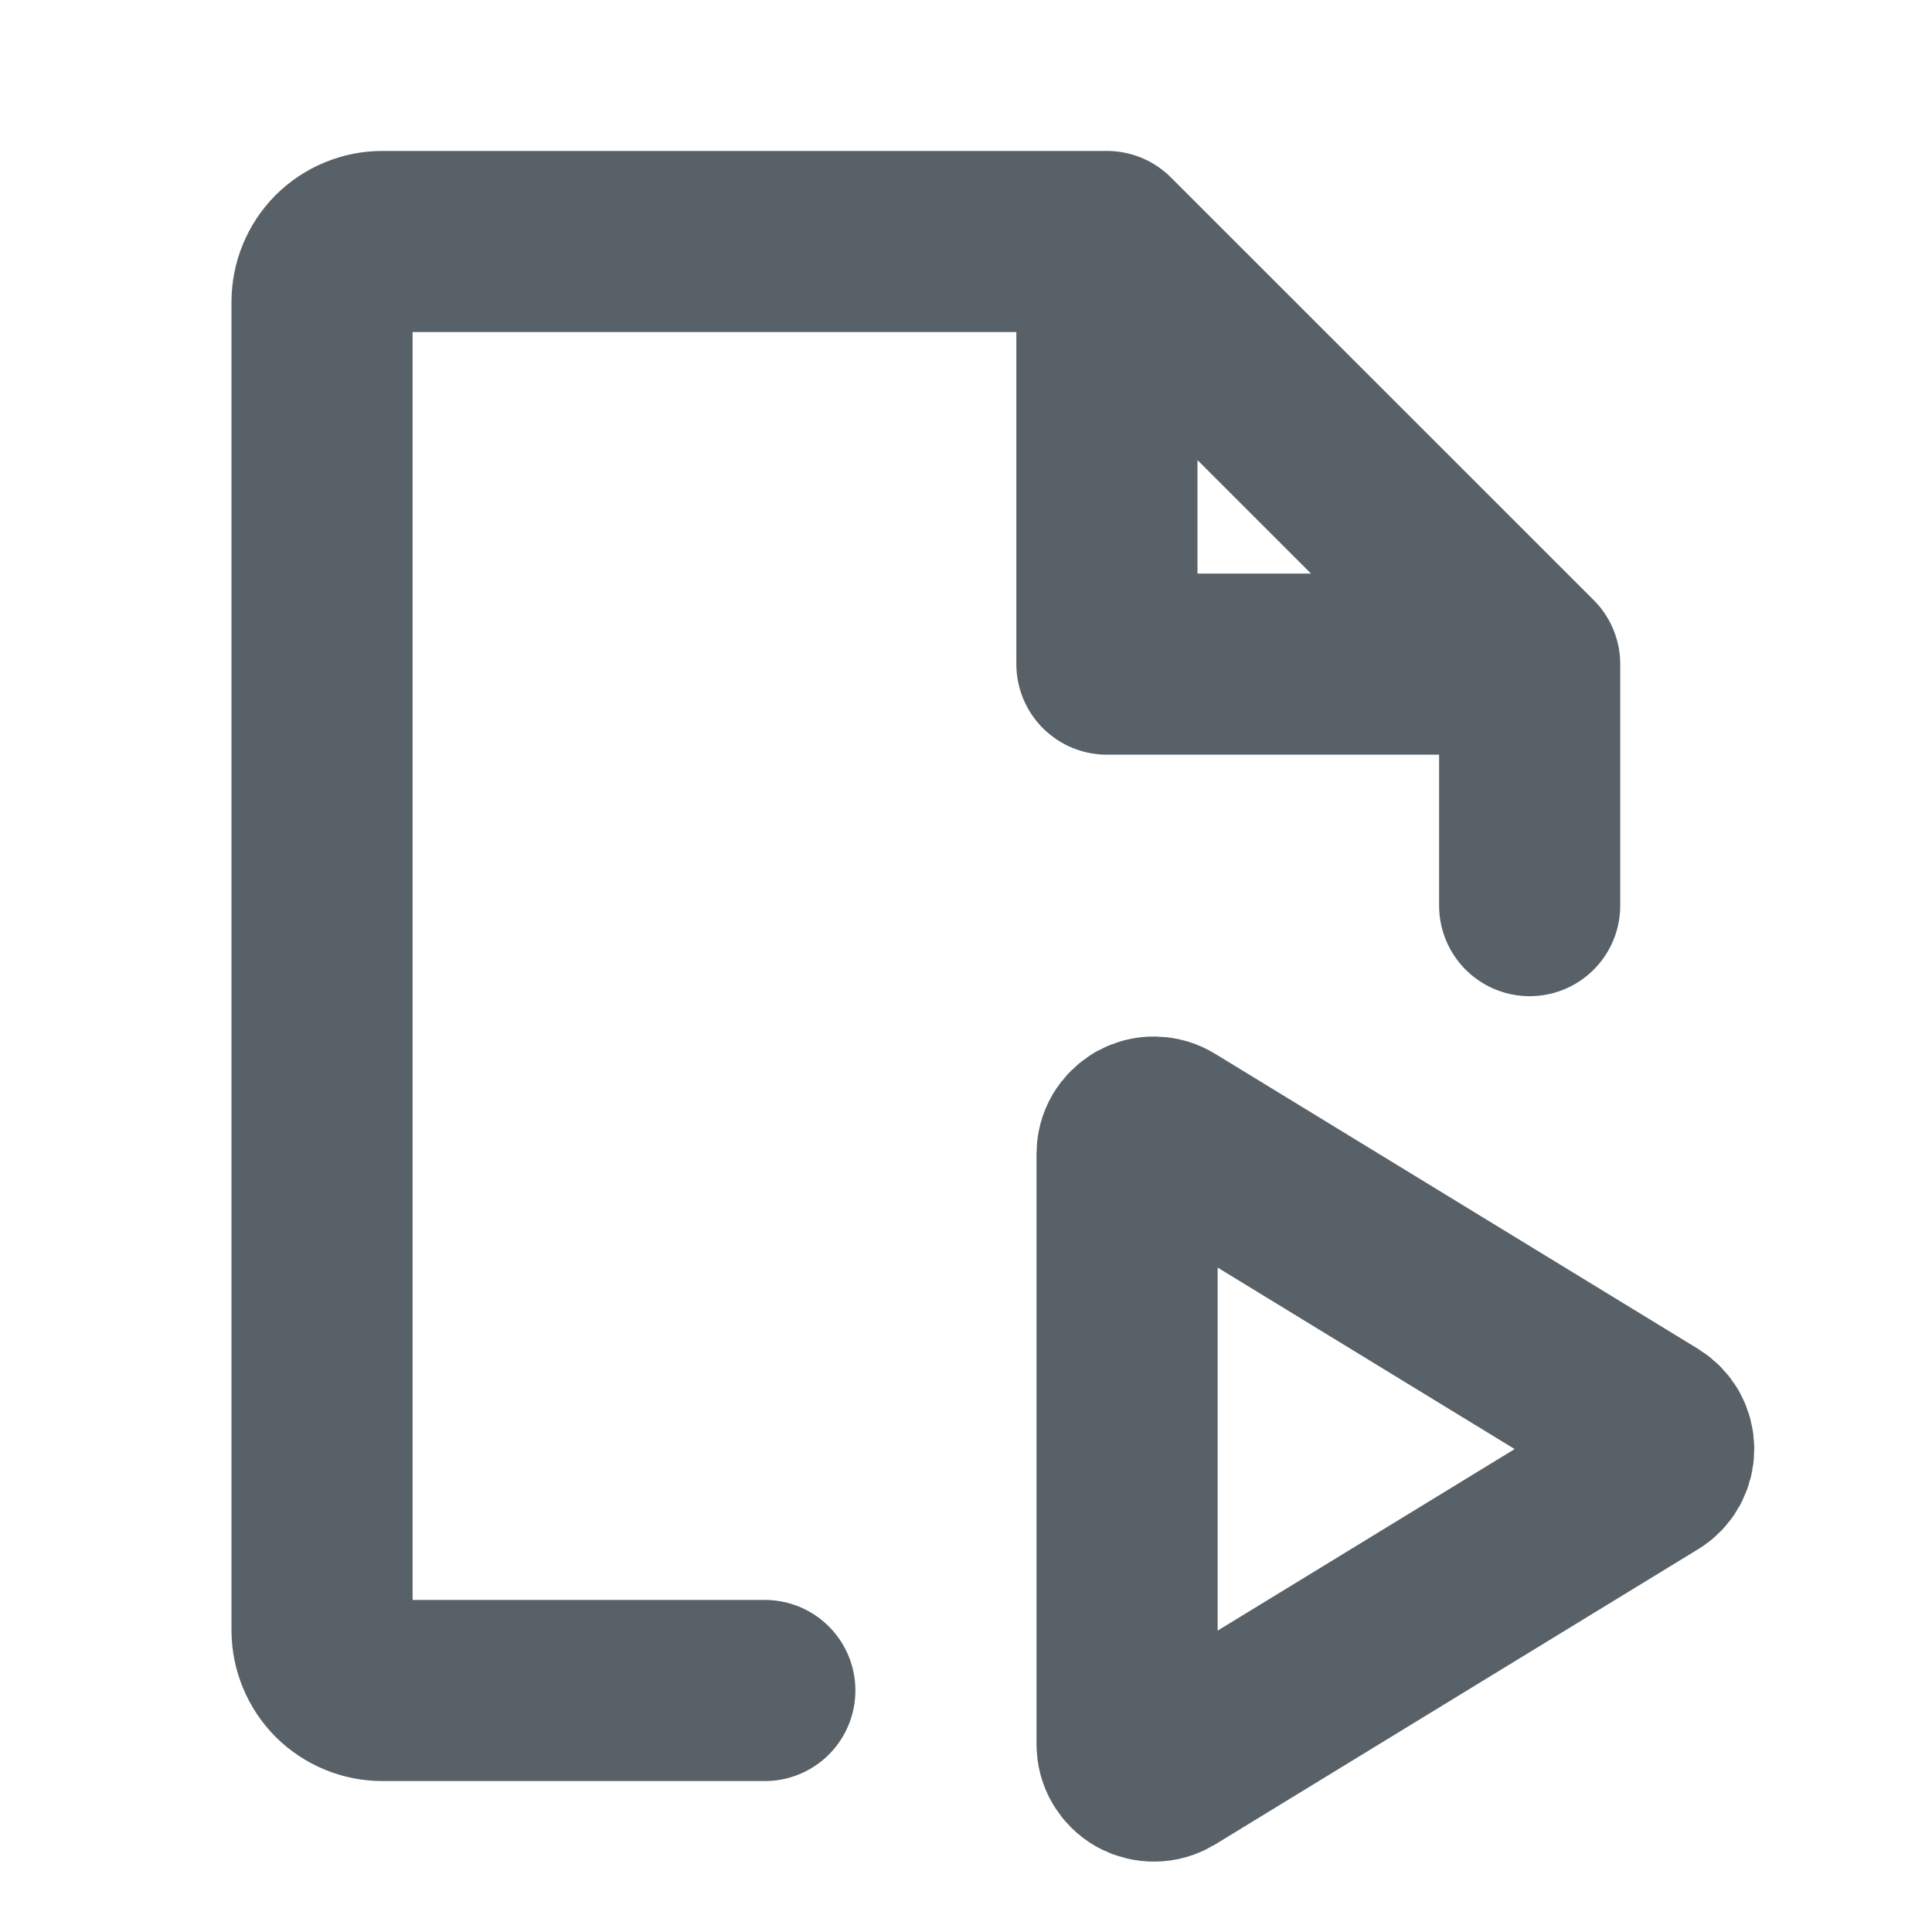 <svg xmlns="http://www.w3.org/2000/svg" width="16" height="16" viewBox="0 0 16 16" fill="none">
  <path d="M9.167 2H3.167C3.034 2 2.907 2.053 2.813 2.146C2.72 2.24 2.667 2.367 2.667 2.5V13.5C2.667 13.633 2.72 13.76 2.813 13.854C2.907 13.947 3.034 14 3.167 14H6.334M9.167 2L12.668 5.5M9.167 2V5.5H12.668M12.668 5.5V7.5M13.672 11.811L9.672 9.367C9.638 9.346 9.6 9.335 9.56 9.334C9.521 9.333 9.482 9.343 9.447 9.362C9.413 9.382 9.384 9.41 9.364 9.444C9.344 9.478 9.334 9.517 9.334 9.556V14.445C9.334 14.485 9.344 14.523 9.364 14.557C9.384 14.591 9.413 14.62 9.447 14.639C9.482 14.658 9.521 14.668 9.56 14.667C9.6 14.667 9.638 14.655 9.672 14.635L13.672 12.19C13.704 12.171 13.731 12.143 13.75 12.109C13.768 12.076 13.778 12.039 13.778 12.001C13.778 11.963 13.768 11.925 13.75 11.892C13.731 11.859 13.704 11.831 13.672 11.811Z" stroke="#596168" stroke-width="1.5" stroke-linecap="round" stroke-linejoin="round"/>
</svg>